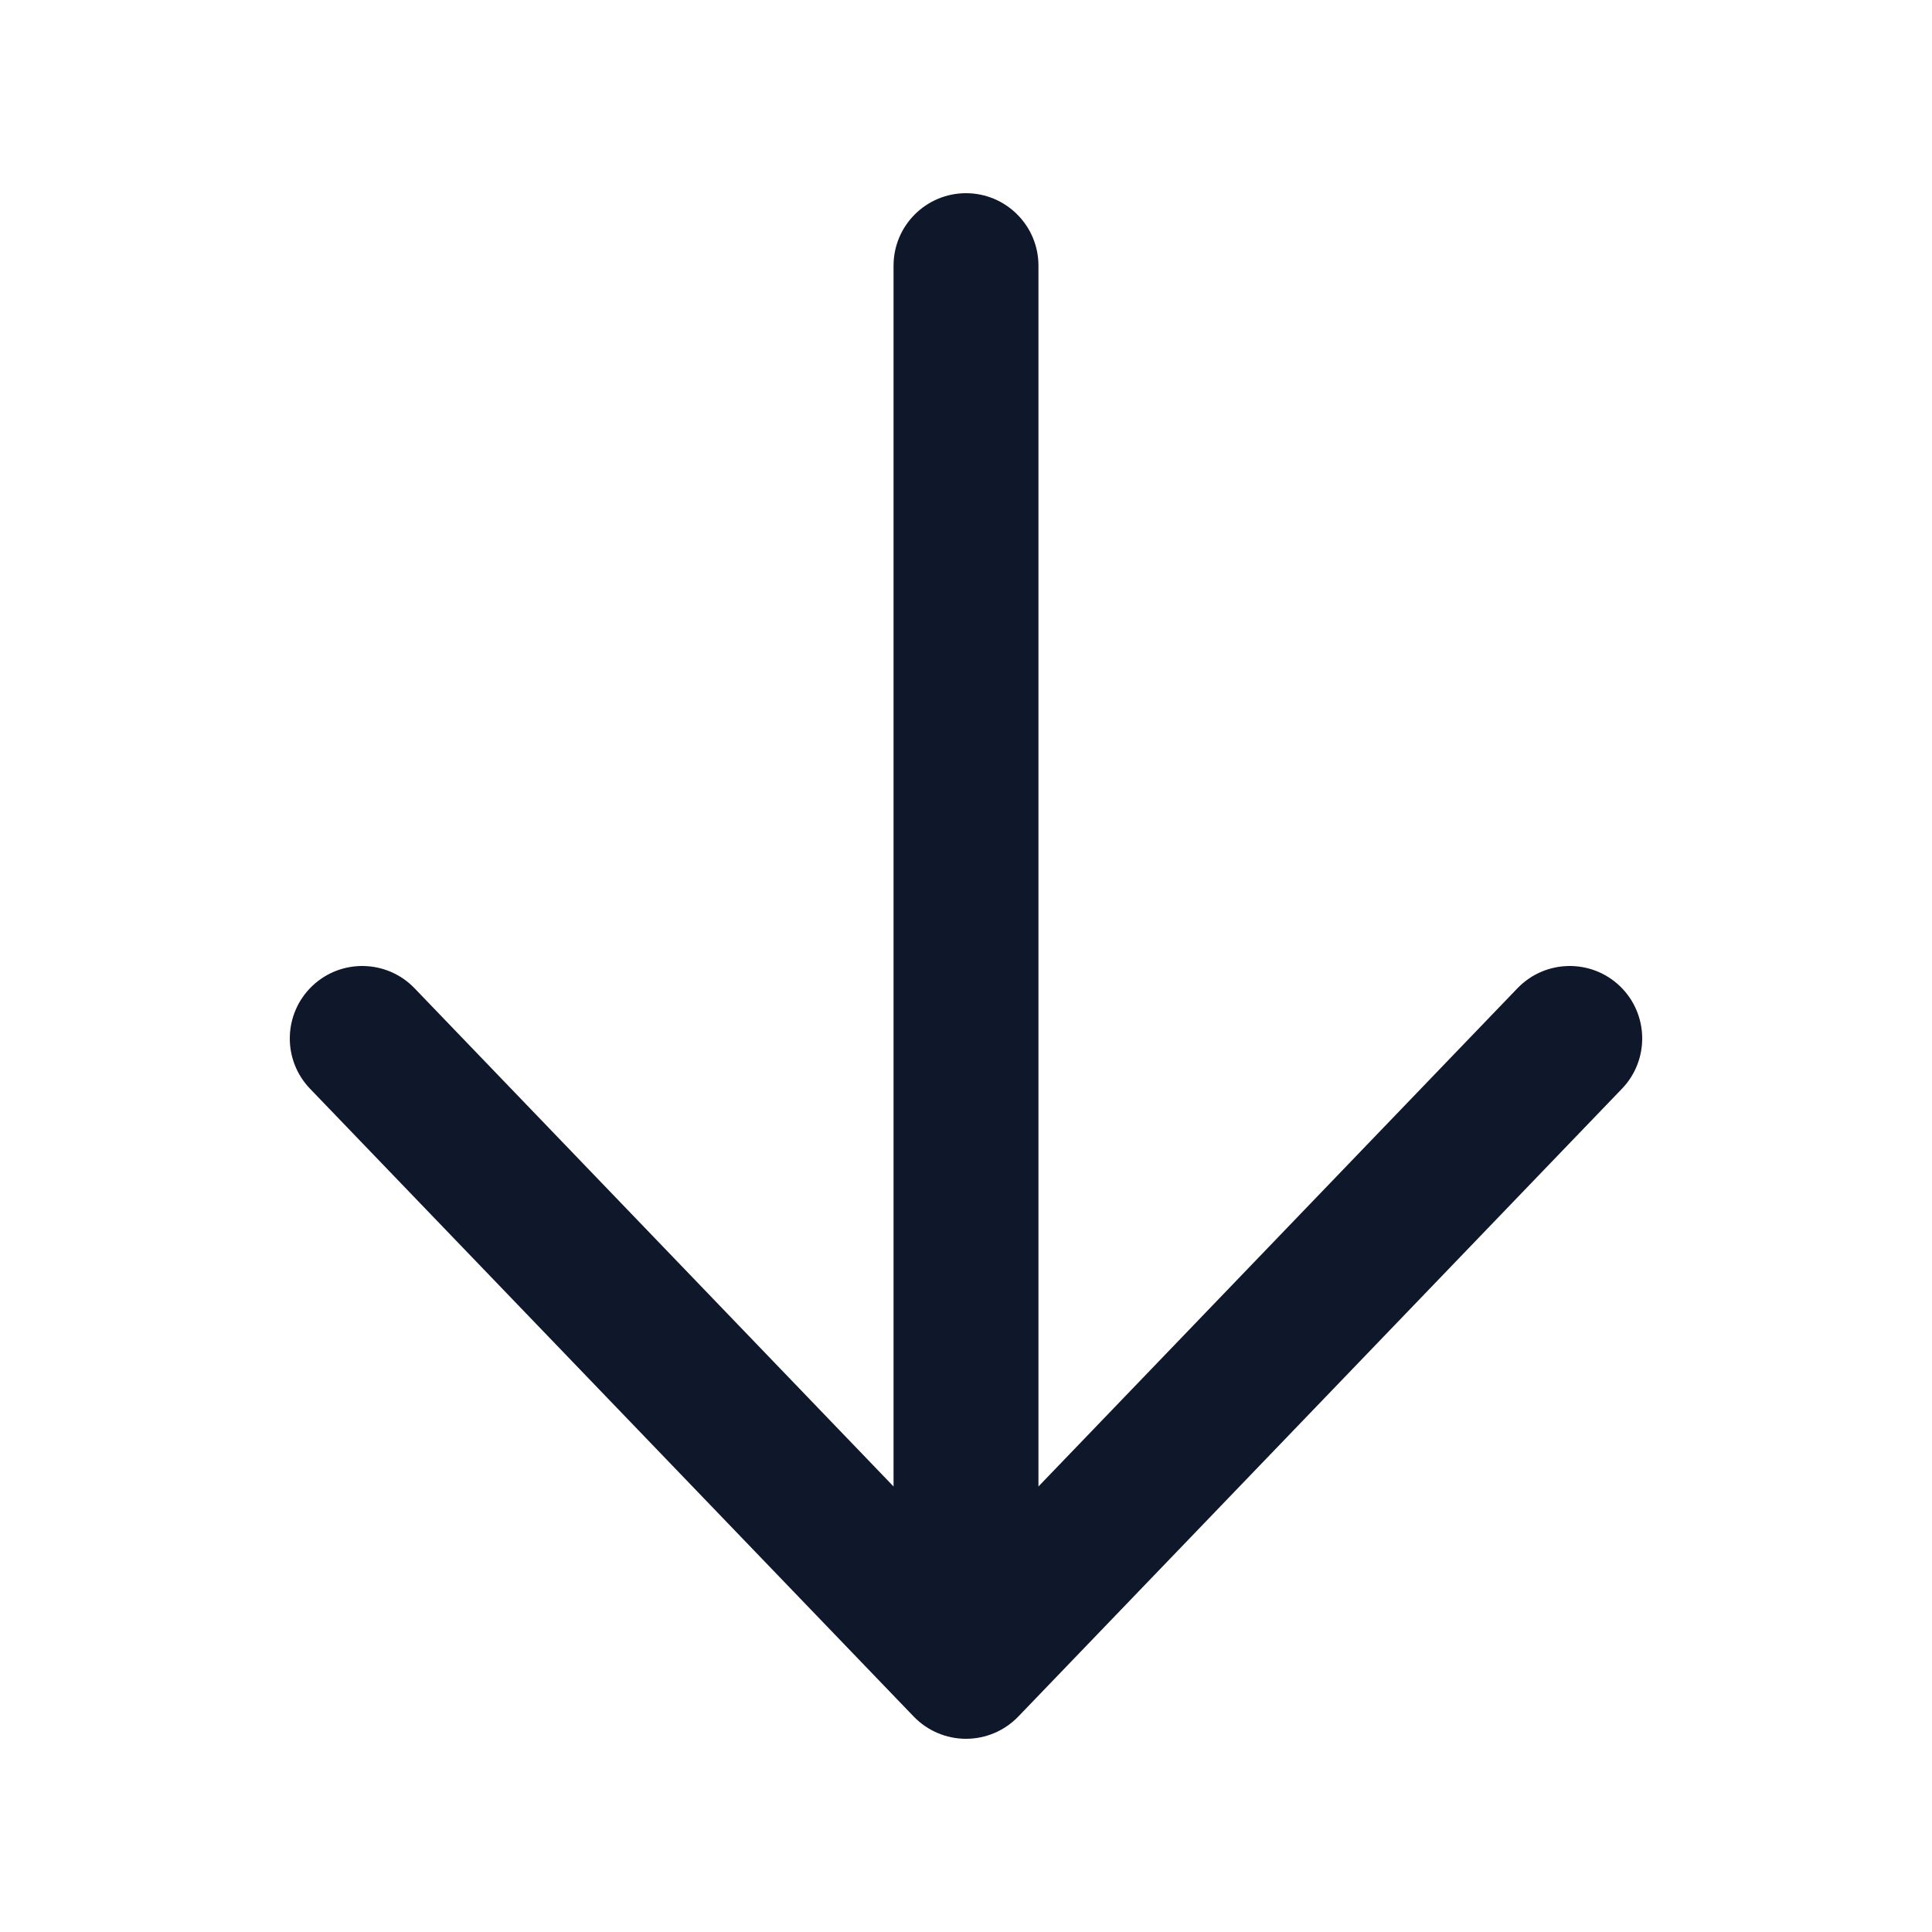 <svg width="20" height="20" viewBox="0 0 20 20" fill="none" xmlns="http://www.w3.org/2000/svg">
<path fill-rule="evenodd" clip-rule="evenodd" d="M10 2C10.414 2 10.75 2.336 10.75 2.75L10.75 15.388L15.709 10.23C15.996 9.932 16.471 9.922 16.77 10.209C17.068 10.496 17.078 10.971 16.791 11.27L10.541 17.77C10.399 17.917 10.204 18 10 18C9.796 18 9.601 17.917 9.459 17.77L3.209 11.27C2.922 10.971 2.932 10.496 3.23 10.209C3.529 9.922 4.004 9.932 4.291 10.23L9.25 15.388L9.25 2.75C9.25 2.336 9.586 2 10 2Z" fill="#0F172A"/>
</svg>
